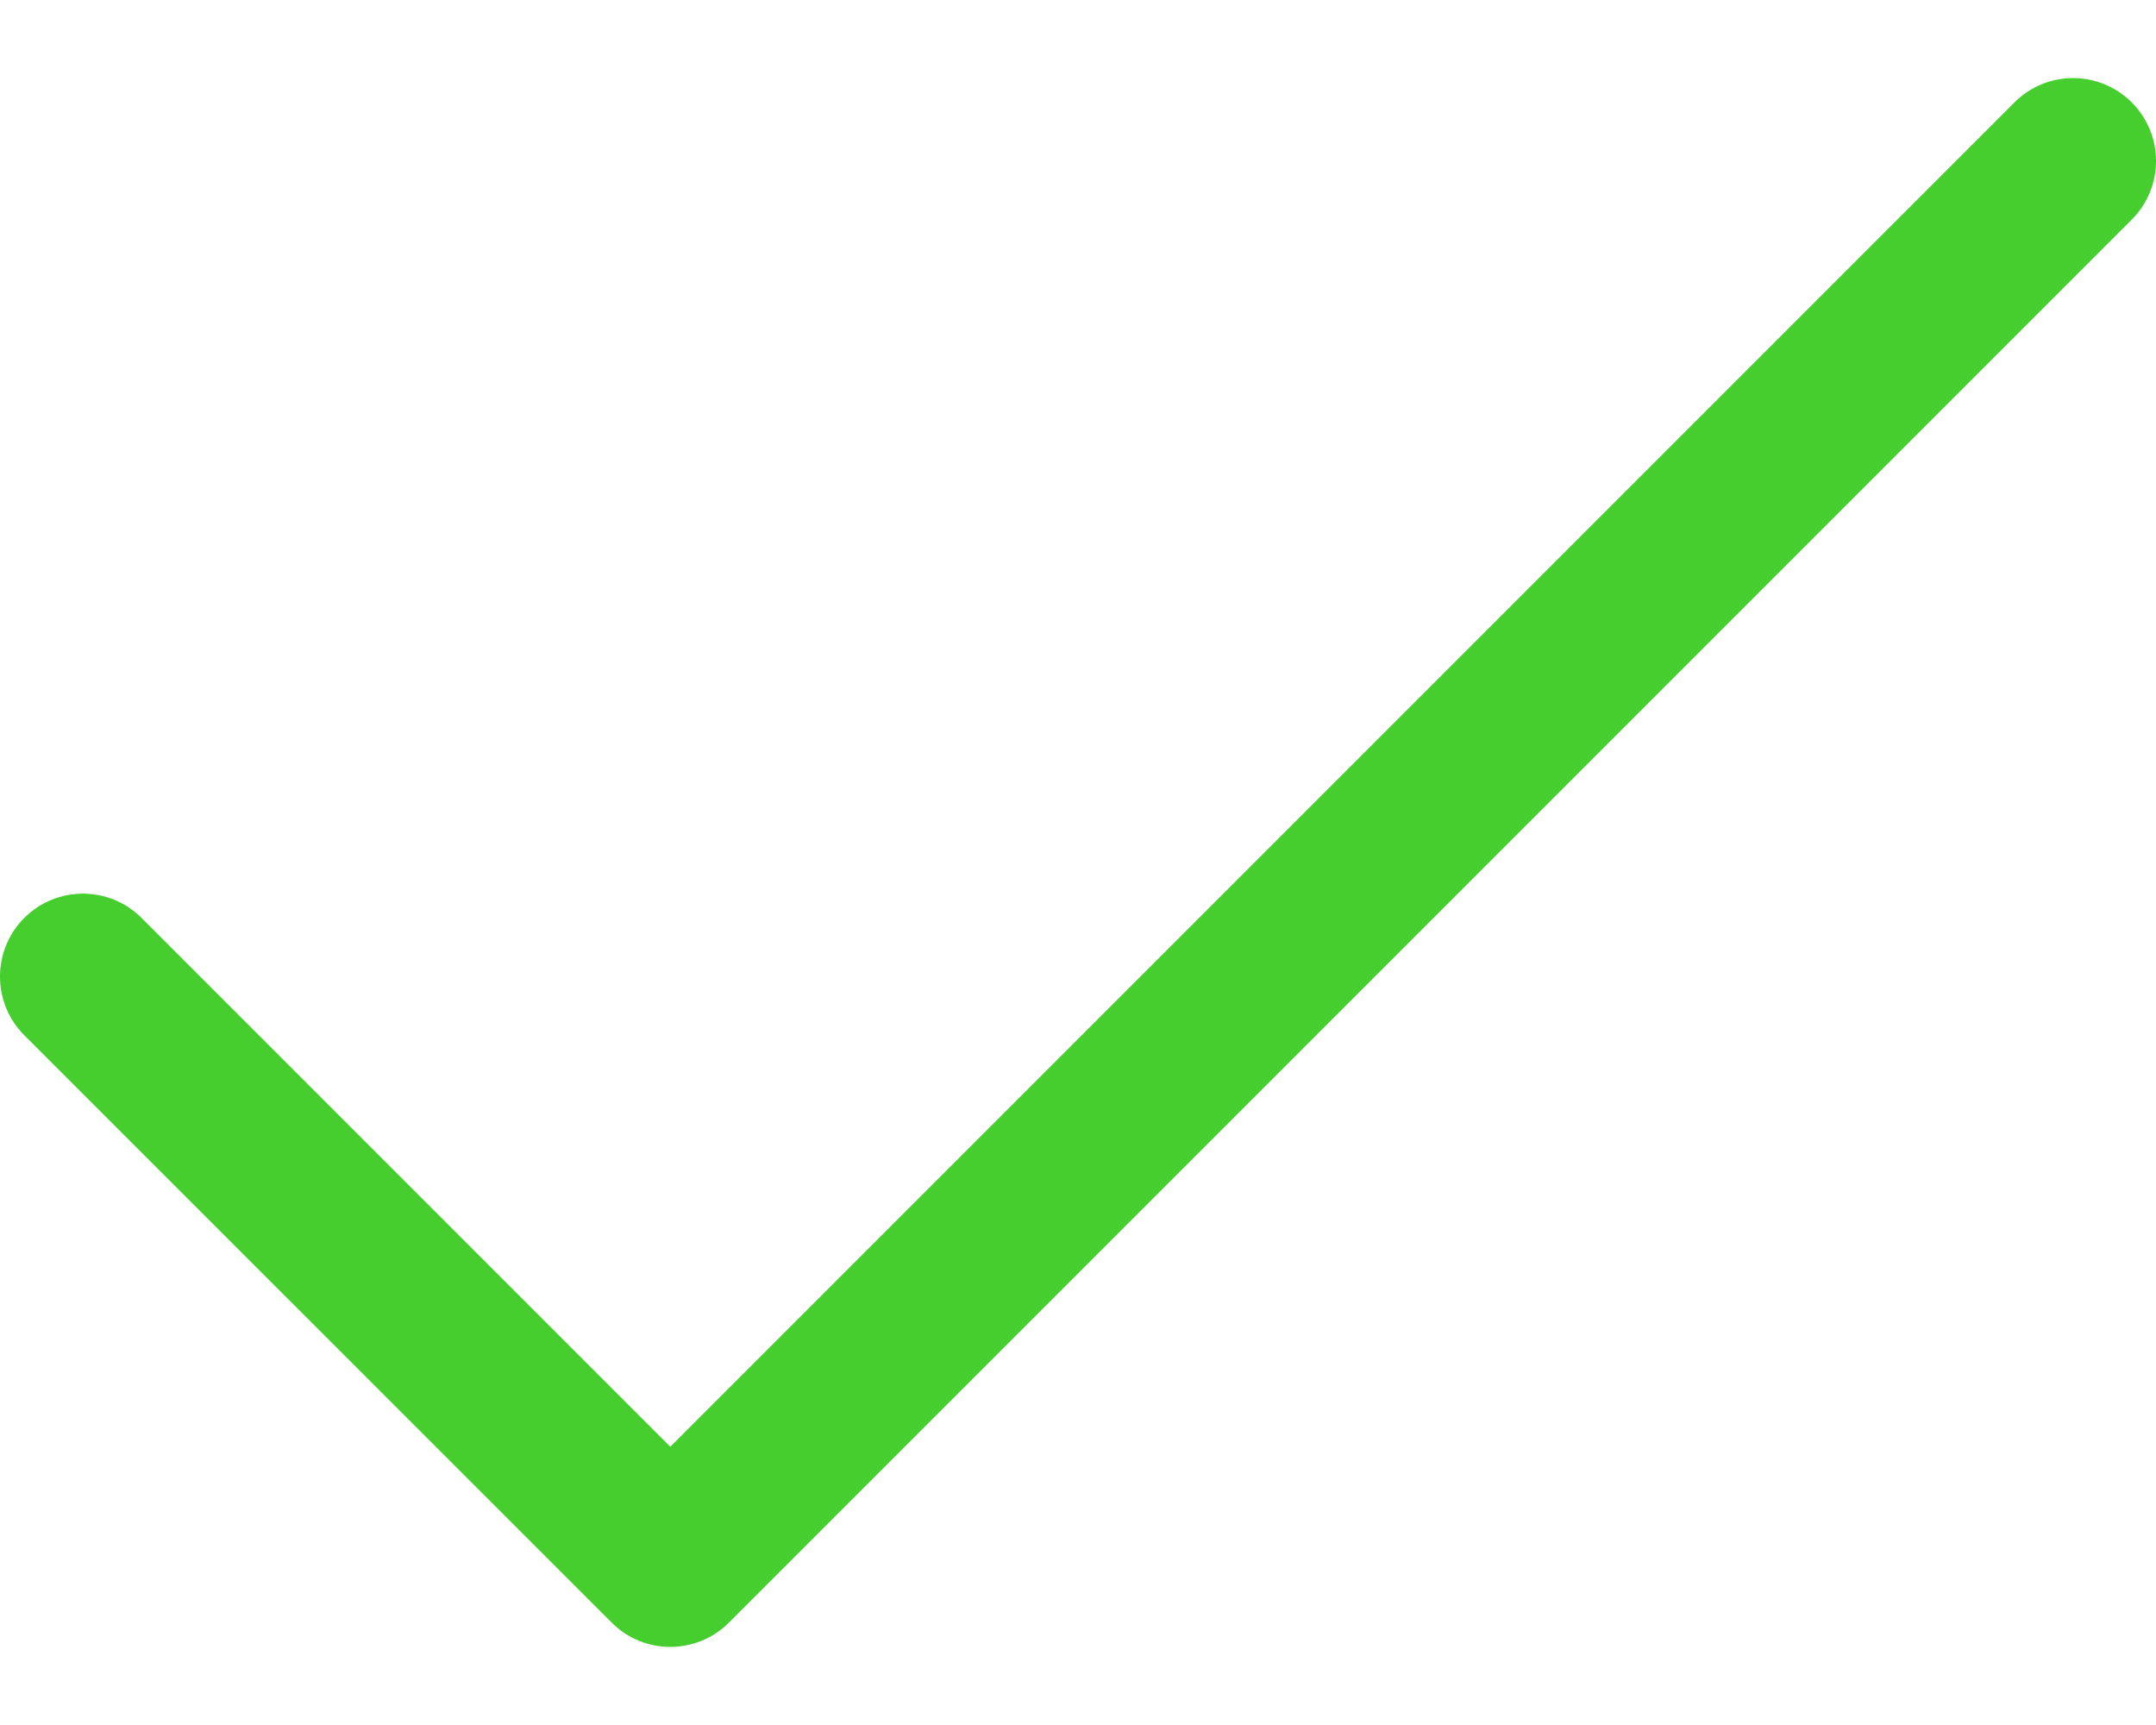 <svg width="20" height="16" viewBox="0 0 20 16" fill="none" xmlns="http://www.w3.org/2000/svg">
<path d="M19.775 0.95C19.474 0.649 18.987 0.649 18.687 0.95L6.218 13.419L1.313 8.514C1.013 8.214 0.526 8.214 0.225 8.514C-0.075 8.815 -0.075 9.302 0.225 9.602L5.674 15.05C5.974 15.351 6.461 15.351 6.762 15.05L19.775 2.037C20.075 1.737 20.075 1.25 19.775 0.95Z" fill="#45CE2E"/>
</svg>
